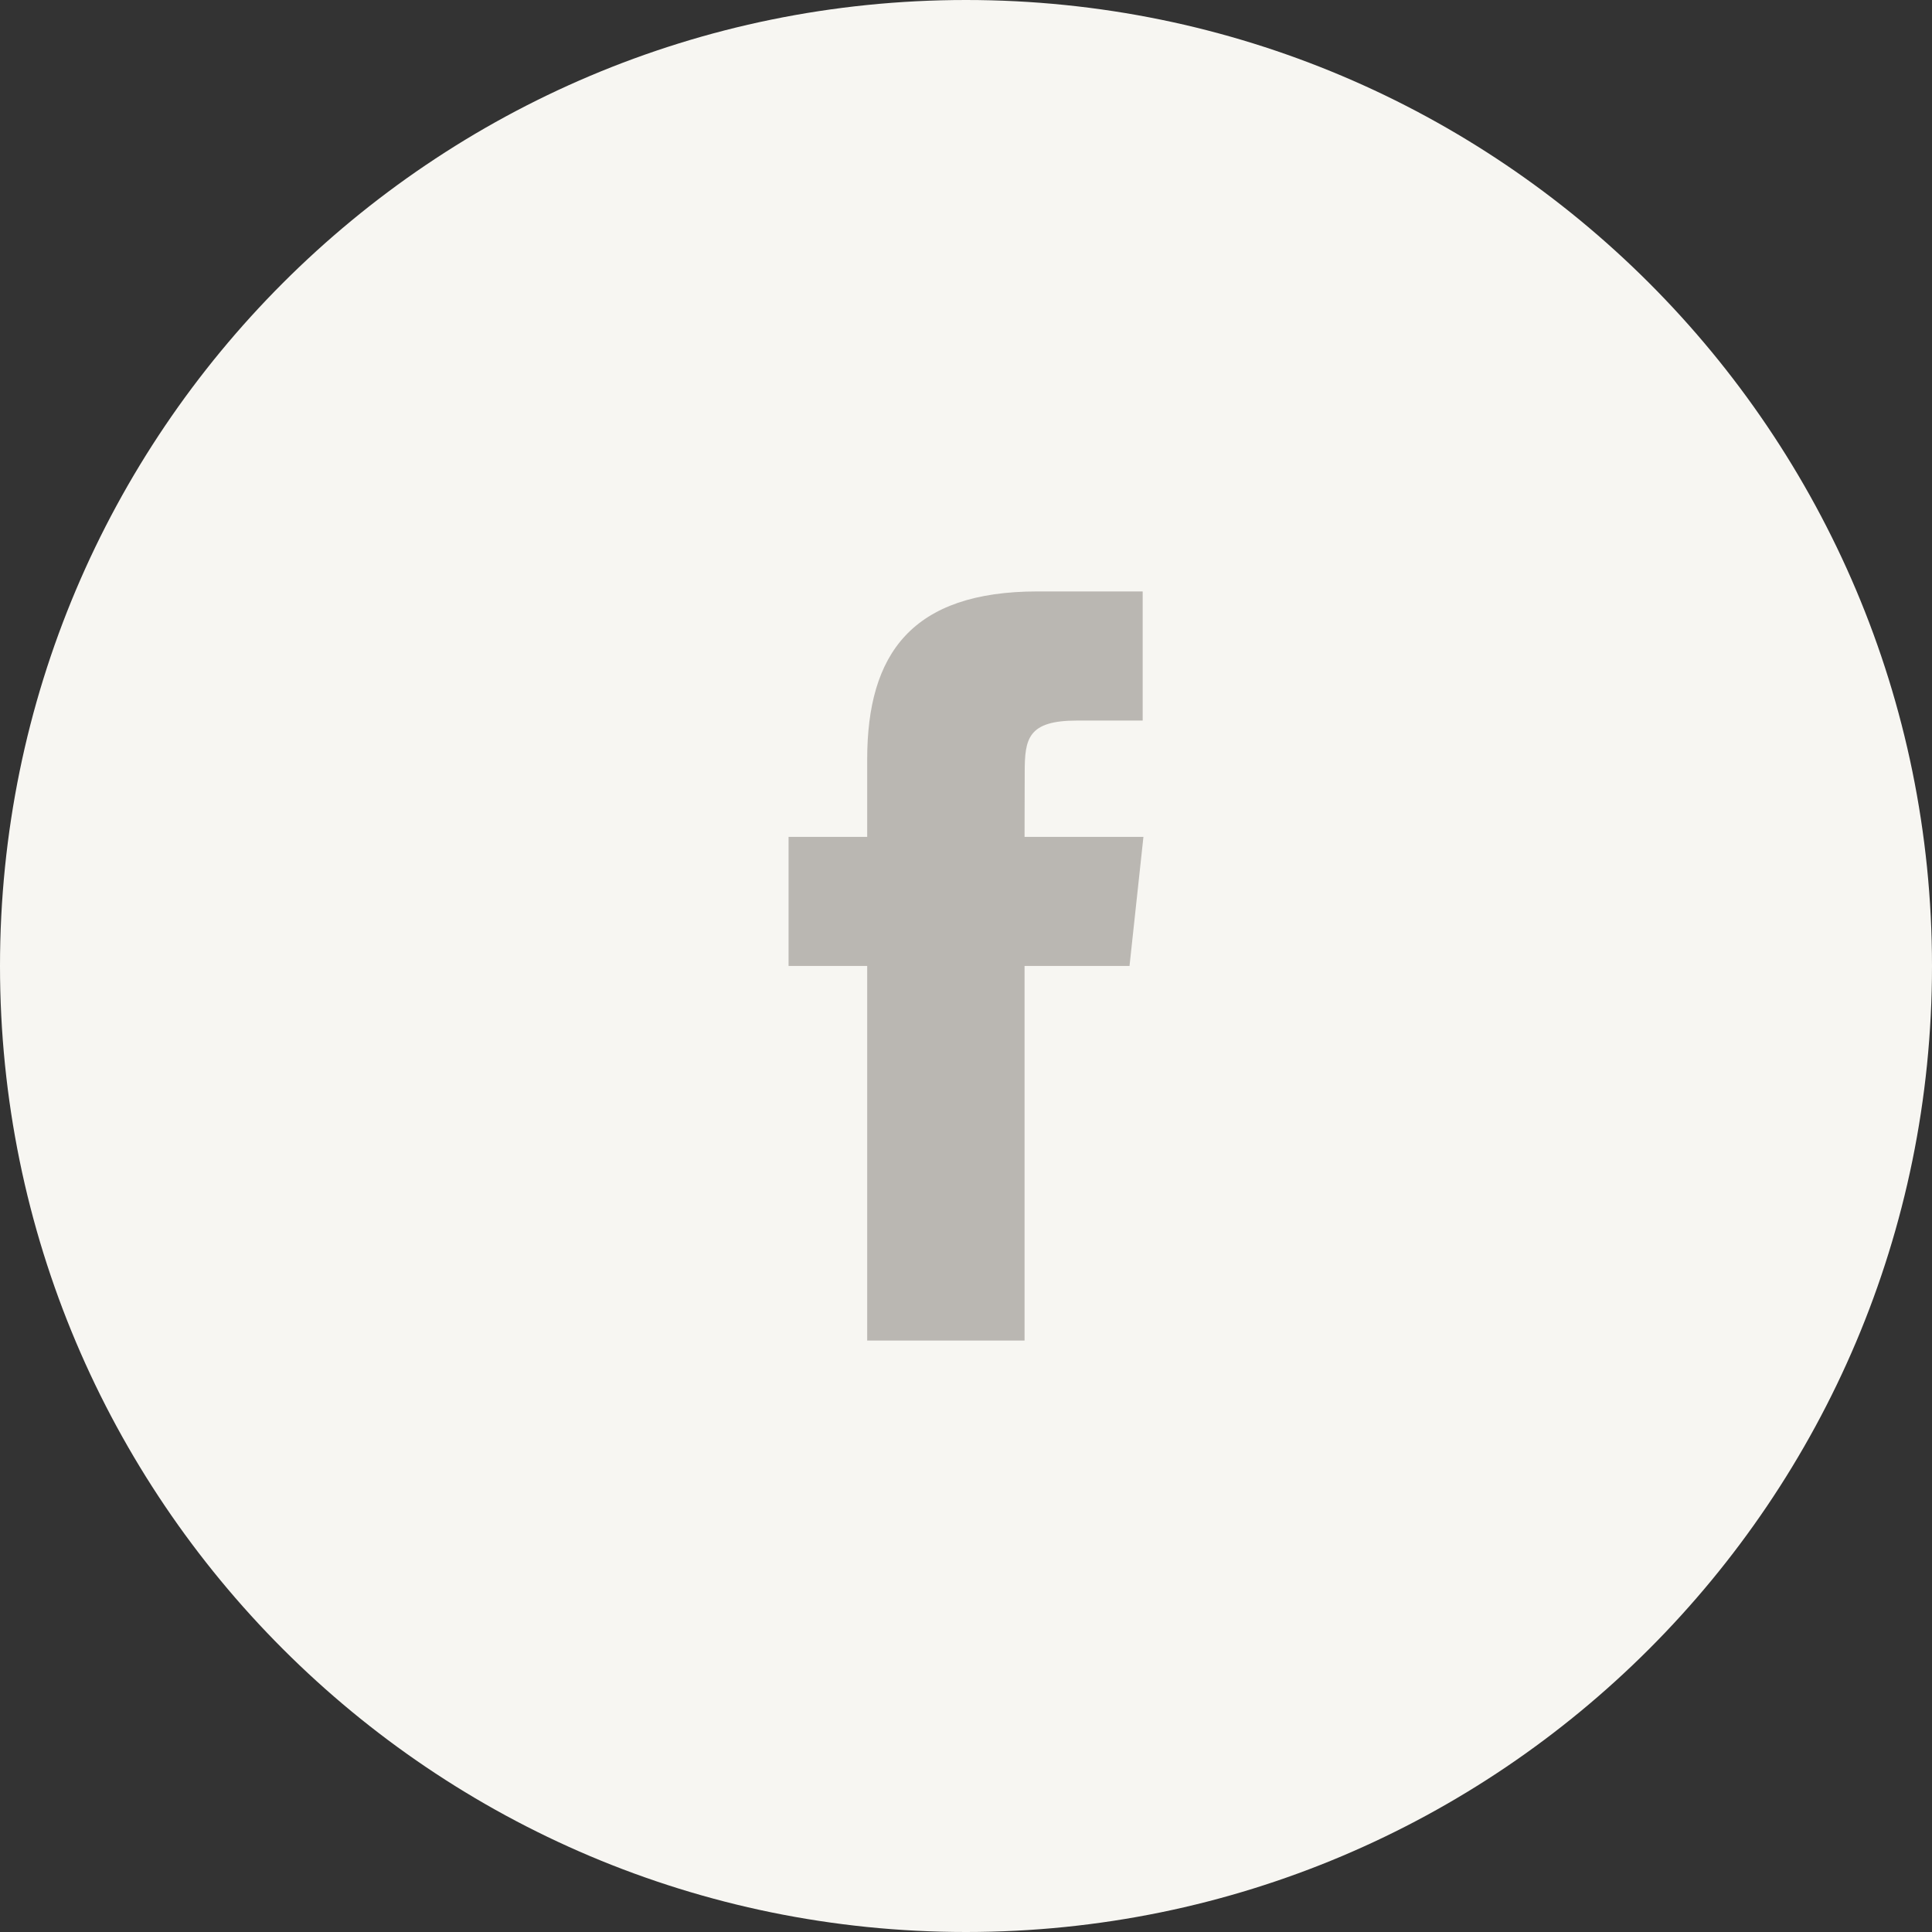 <?xml version="1.0" encoding="UTF-8"?>
<svg width="49px" height="49px" viewBox="0 0 49 49" version="1.1" xmlns="http://www.w3.org/2000/svg" xmlns:xlink="http://www.w3.org/1999/xlink">
    <rect x="0" y="0" width="49" height="49" fill="#333333" stroke="none"/>
    <!-- Generator: Sketch 47.1 (45422) - http://www.bohemiancoding.com/sketch -->
    <title>Facebook Copy 2_Color</title>
    <desc>Created with Sketch.</desc>
    <defs></defs>
    <g id="my" stroke="none" stroke-width="1" fill="none" fill-rule="evenodd">
        <g id="01-Главная" transform="translate(-99, -4534)">
            <g id="Footer" transform="translate(0, 4494)">
                <g id="Group-5" transform="translate(40, 40)">
                    <g id="Group-4">
                        <g id="Social-Copy">
                            <g id="Facebook-Copy-2" transform="translate(59, 0)">
                                <path d="M0,24.5 C0,10.969 10.969,0 24.5,0 C38.031,0 49,10.969 49,24.5 C49,38.031 38.031,49 24.5,49 C10.969,49 0,38.031 0,24.5 Z" id="back" fill="#F7F6F2"></path>
                                <path d="M25.985,34 L25.985,24.499 L28.647,24.499 L29,21.225 L25.985,21.225 L25.989,19.586 C25.989,18.732 26.071,18.275 27.317,18.275 L28.981,18.275 L28.981,15 L26.318,15 C23.12,15 21.994,16.588 21.994,19.259 L21.994,21.225 L20,21.225 L20,24.499 L21.994,24.499 L21.994,34 L25.985,34 Z" id="Shape" fill="#7F7873" opacity="0.5"></path>
                            </g>
                        </g>
                    </g>
                </g>
            </g>
        </g>
    </g>
</svg>
